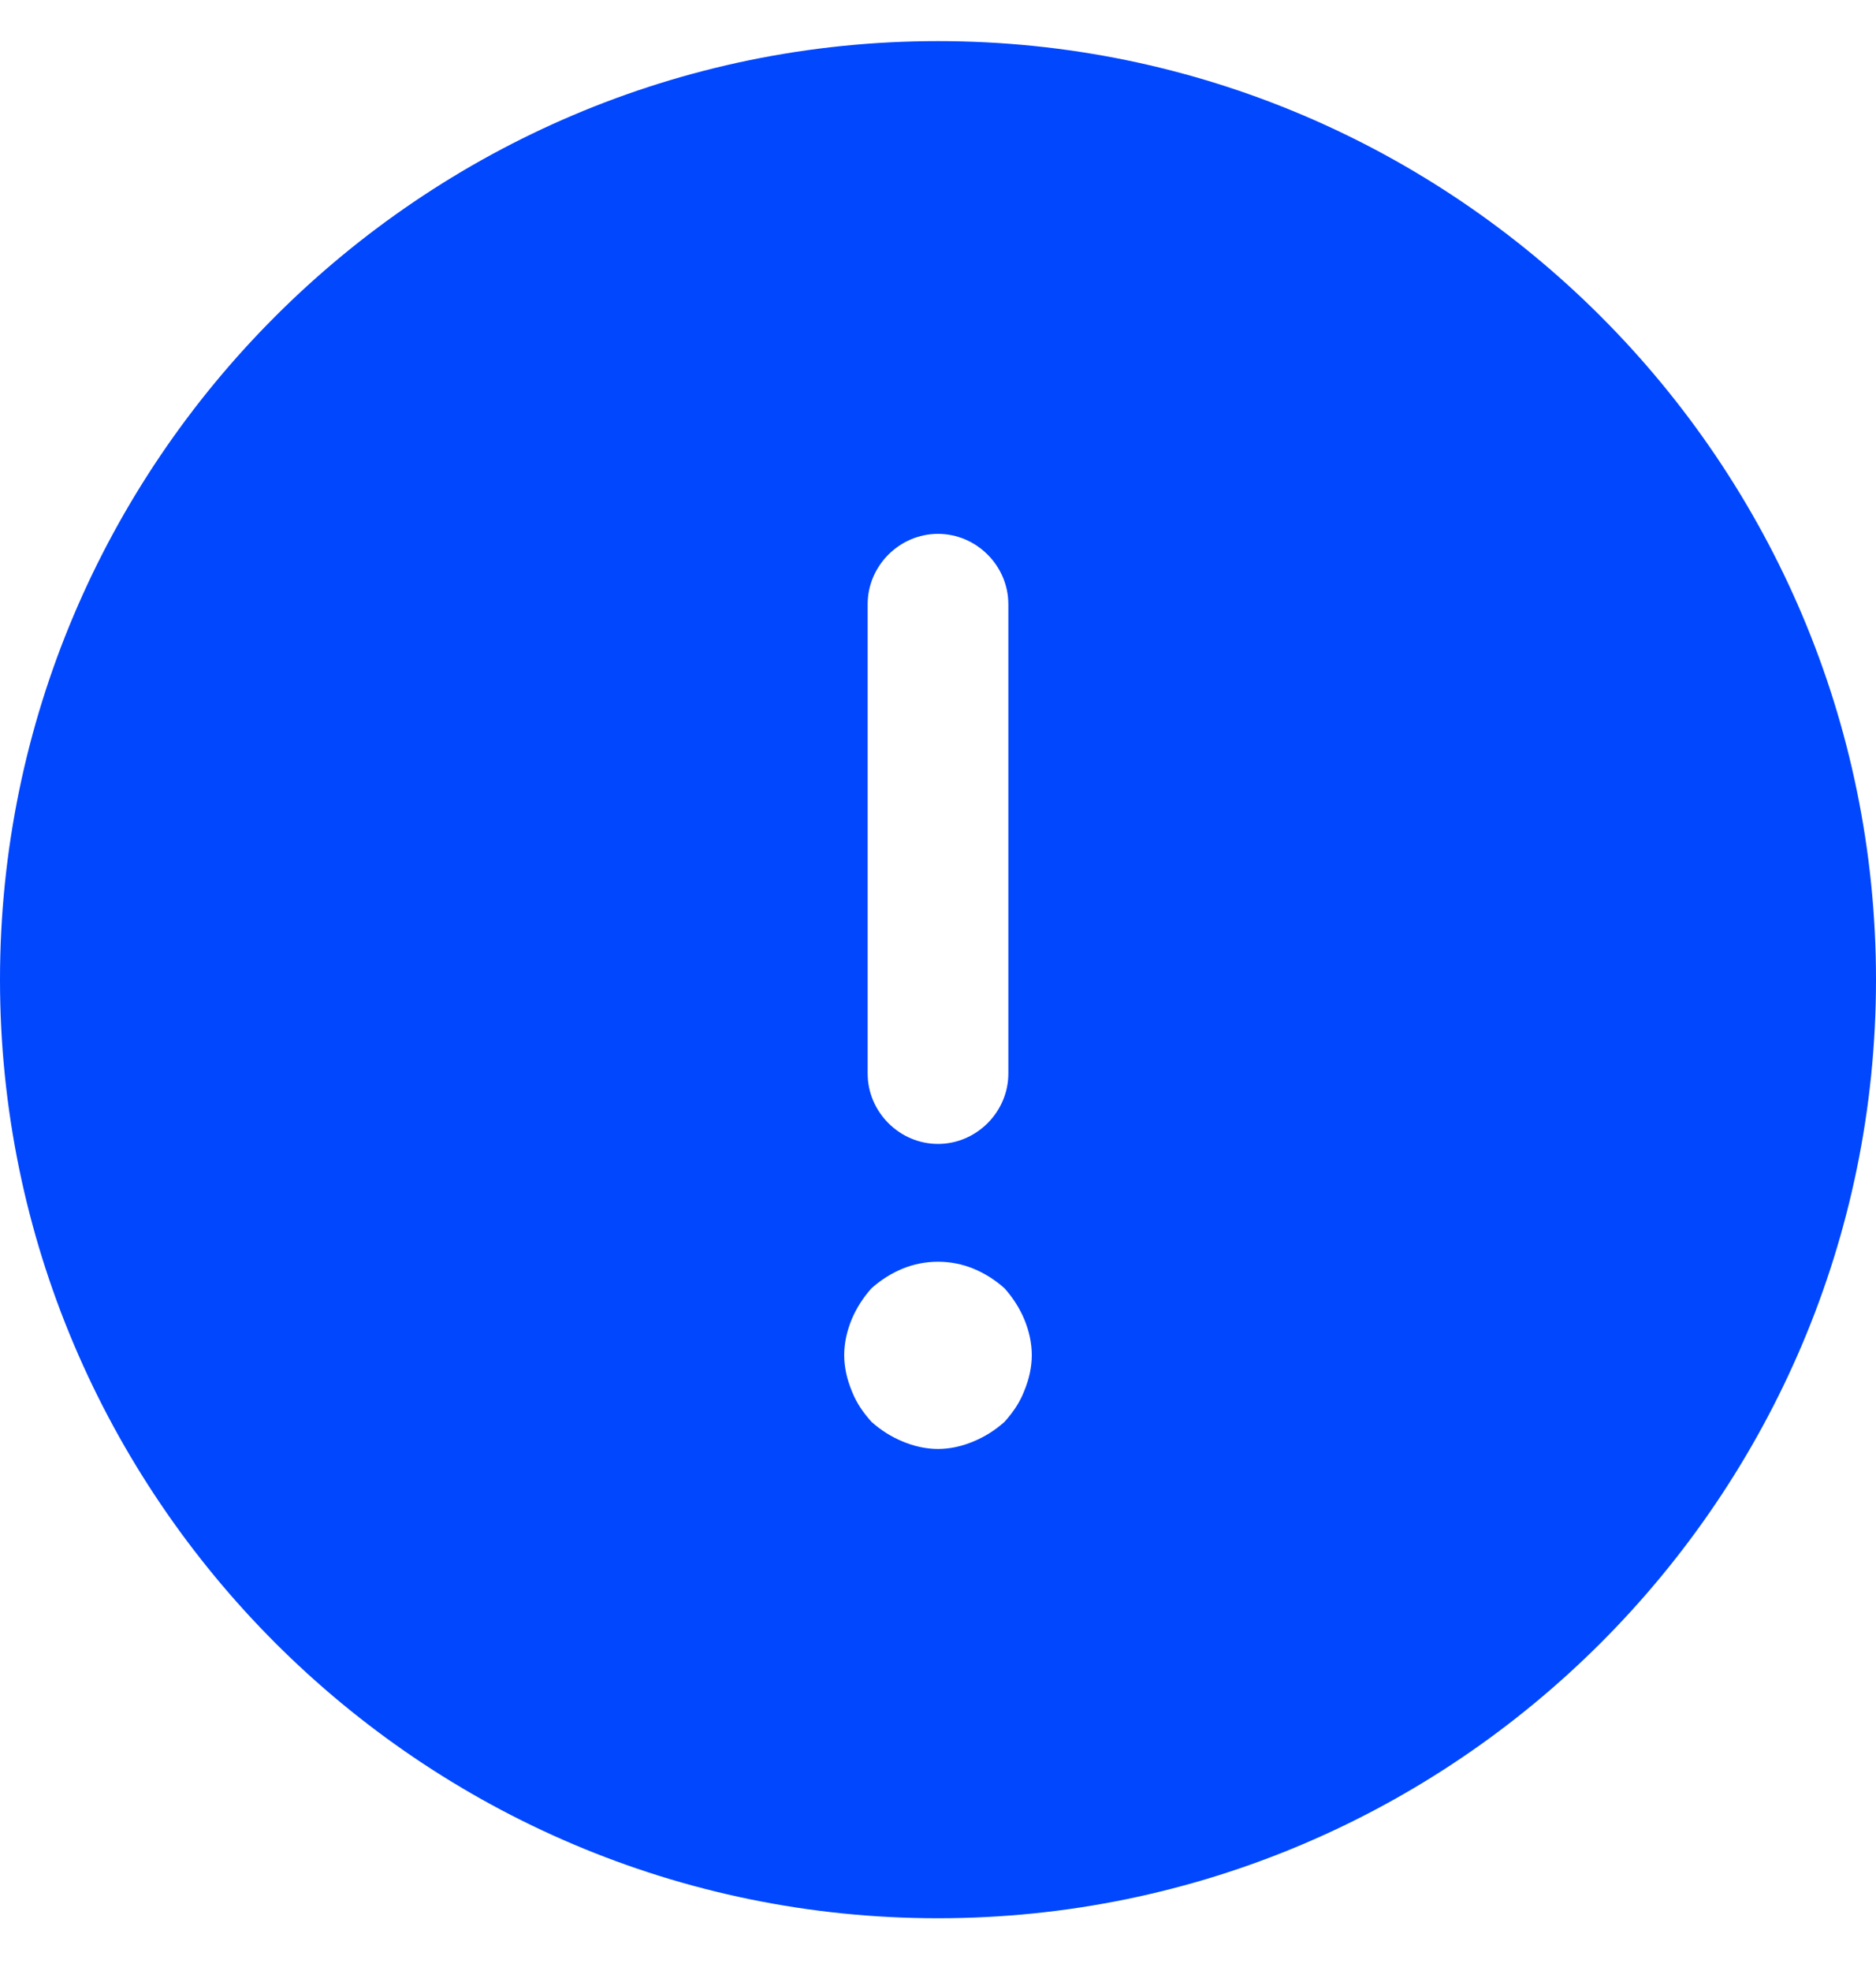 <svg width="20" height="21" viewBox="0 0 20 21" fill="none" xmlns="http://www.w3.org/2000/svg">
<path d="M10 0.438C4.49 0.438 0 4.928 0 10.438C0 15.947 4.49 20.438 10 20.438C15.51 20.438 20 15.947 20 10.438C20 4.928 15.51 0.438 10 0.438ZM9.25 6.438C9.25 6.027 9.59 5.688 10 5.688C10.41 5.688 10.75 6.027 10.75 6.438V11.438C10.75 11.848 10.41 12.188 10 12.188C9.59 12.188 9.25 11.848 9.25 11.438V6.438ZM10.92 14.818C10.87 14.947 10.8 15.047 10.71 15.148C10.61 15.238 10.5 15.307 10.38 15.357C10.26 15.408 10.13 15.438 10 15.438C9.87 15.438 9.74 15.408 9.62 15.357C9.5 15.307 9.39 15.238 9.29 15.148C9.2 15.047 9.13 14.947 9.08 14.818C9.03 14.697 9 14.568 9 14.438C9 14.307 9.03 14.178 9.08 14.057C9.13 13.938 9.2 13.828 9.29 13.727C9.39 13.637 9.5 13.568 9.62 13.518C9.86 13.418 10.14 13.418 10.38 13.518C10.5 13.568 10.61 13.637 10.71 13.727C10.8 13.828 10.87 13.938 10.92 14.057C10.97 14.178 11 14.307 11 14.438C11 14.568 10.97 14.697 10.92 14.818Z" fill="#0047FE"/>
</svg>

